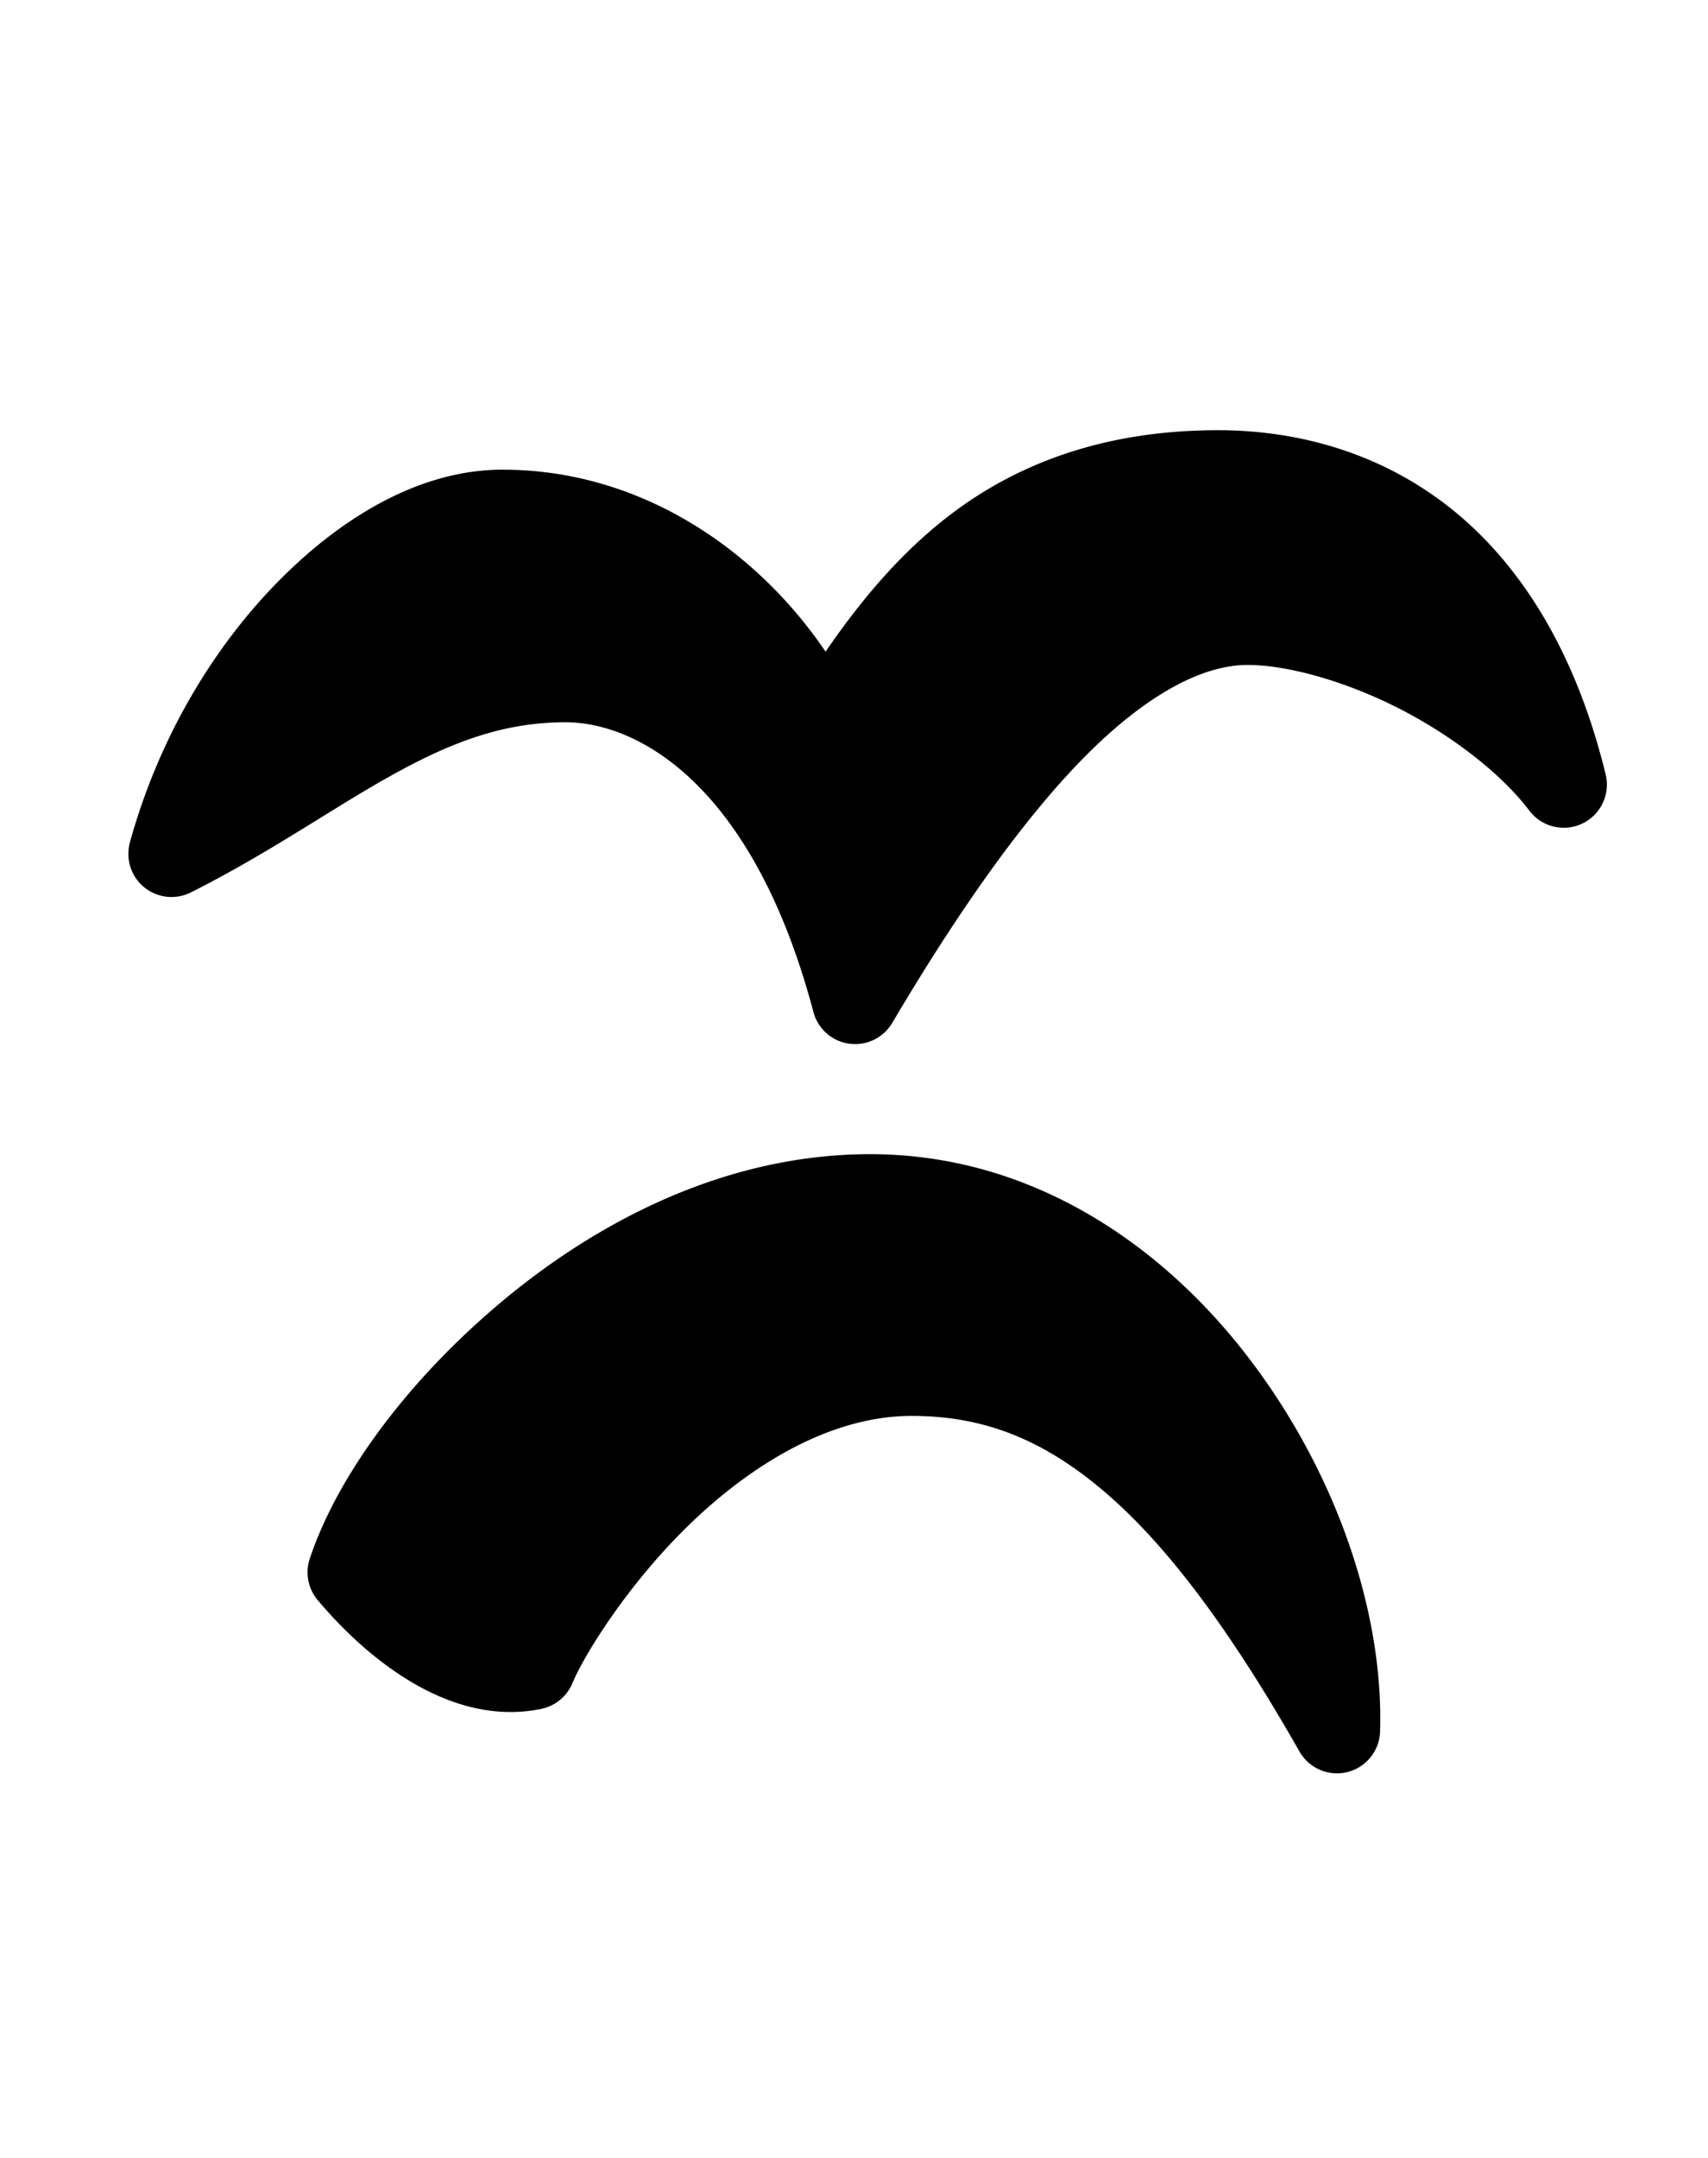 <?xml version="1.0" encoding="UTF-8" standalone="no"?>
<!-- Created with Inkscape (http://www.inkscape.org/) -->

<svg
   width="792"
   height="1000"
   viewBox="0 0 792 1000"
   version="1.1"
   id="svg1"
   inkscape:version="1.3.2 (091e20e, 2023-11-25, custom)"
   sodipodi:docname="E1_ex.svg"
   xmlns:inkscape="http://www.inkscape.org/namespaces/inkscape"
   xmlns:sodipodi="http://sodipodi.sourceforge.net/DTD/sodipodi-0.dtd"
   xmlns="http://www.w3.org/2000/svg"
   xmlns:svg="http://www.w3.org/2000/svg">
  <sodipodi:namedview
     id="namedview1"
     pagecolor="#ffffff"
     bordercolor="#666666"
     borderopacity="1.0"
     inkscape:showpageshadow="2"
     inkscape:pageopacity="0.0"
     inkscape:pagecheckerboard="0"
     inkscape:deskcolor="#d1d1d1"
     inkscape:document-units="px"
     showguides="true"
     inkscape:zoom="0.98394781"
     inkscape:cx="371.46279"
     inkscape:cy="414.14798"
     inkscape:window-width="1680"
     inkscape:window-height="998"
     inkscape:window-x="-8"
     inkscape:window-y="-8"
     inkscape:window-maximized="1"
     inkscape:current-layer="layer1">
    <sodipodi:guide
       position="68.99,750"
       orientation="0,1"
       id="guide1"
       inkscape:locked="false"
       inkscape:label=""
       inkscape:color="rgb(0,134,229)" />
    <sodipodi:guide
       position="-40.244,200"
       orientation="0,1"
       id="guide2"
       inkscape:locked="false"
       inkscape:label=""
       inkscape:color="rgb(0,134,229)" />
    <sodipodi:guide
       position="401.003,771.472"
       orientation="0,-1"
       id="guide3"
       inkscape:locked="false" />
  </sodipodi:namedview>
  <defs
     id="defs1" />
  <g
     inkscape:label="Layer 1"
     inkscape:groupmode="layer"
     id="layer1">
    <path
       style="color:#000000;fill:#000000;stroke-linejoin:round;-inkscape-stroke:none"
       d="m 564.832,199.381 c -52.221,0 -92.962,15.185 -124.682,39.559 -22.866,17.57 -41.042,39.404 -57.334,63.066 -31.437,-46.381 -84.843,-84.33 -149.803,-84.33 -36.506,0 -72.394,20.082 -103.029,50.818 -30.635,30.736 -56.239,73.016 -69.74,121.908 a 20.002,20.002 0 0 0 28.252,23.197 c 36.029,-18.088 65.133,-38.669 92.35,-53.855 27.216,-15.187 51.805,-25.004 81.334,-25.004 33.972,0 87.198,29.416 115.004,134.279 a 20.002,20.002 0 0 0 36.551,5.049 c 27.613,-46.73 56.948,-89.618 85.797,-119.783 28.849,-30.165 56.322,-46.109 78.977,-46.109 18.267,0 44.988,7.374 69.746,19.934 24.758,12.56 47.756,30.256 60.922,47.611 a 20.002,20.002 0 0 0 35.363,-16.834 C 729.81,298.592 702.321,257.814 669.223,232.912 636.124,208.011 598.396,199.381 564.832,199.381 Z"
       id="path2" />
    <path
       style="color:#000000;fill:#000000;stroke-linejoin:round;-inkscape-stroke:none"
       d="m 403.477,574.908 c 59.189,0 108.343,32.611 143.445,78.314 10.798,14.06 19.897,29.391 27.561,45.084 -11.26,-13.509 -22.737,-25.554 -34.668,-35.91 -34.543,-29.983 -73.671,-46.184 -117.027,-46.184 -51.719,0 -95.963,28.34 -129.133,59.879 -27.989,26.612 -48.289,55.173 -59.662,77.102 -7.974,-0.672 -16.533,-3.999 -25.309,-9.598 -8.394,-5.355 -16.327,-12.455 -22.873,-19.172 11.939,-26.167 38.342,-62.115 73.422,-91.244 40.106,-33.303 90.944,-58.271 144.244,-58.271 z"
       id="path1" />
    <path
       style="color:#000000;fill:#000000;stroke-linejoin:round;-inkscape-stroke:none"
       d="m 403.477,534.908 c -65.608,0 -124.533,29.911 -169.797,67.496 -45.264,37.585 -77.474,82.263 -90.043,119.969 a 20.002,20.002 0 0 0 3.676,19.207 c 9.042,10.738 22.539,24.69 39.857,35.738 17.318,11.048 39.588,19.661 63.828,14.67 a 20.002,20.002 0 0 0 14.428,-11.896 c 5.792,-13.9 26.966,-47.604 55.791,-75.012 28.825,-27.407 64.87,-48.867 101.57,-48.867 33.883,0 61.83,11.239 90.807,36.391 28.977,25.152 58.045,64.783 88.973,119.156 a 20.002,20.002 0 0 0 37.375,-9.275 C 641.652,746.609 619.257,681.736 578.645,628.857 538.032,575.979 477.424,534.908 403.477,534.908 Z"
       id="path3" />
  </g>
</svg>

